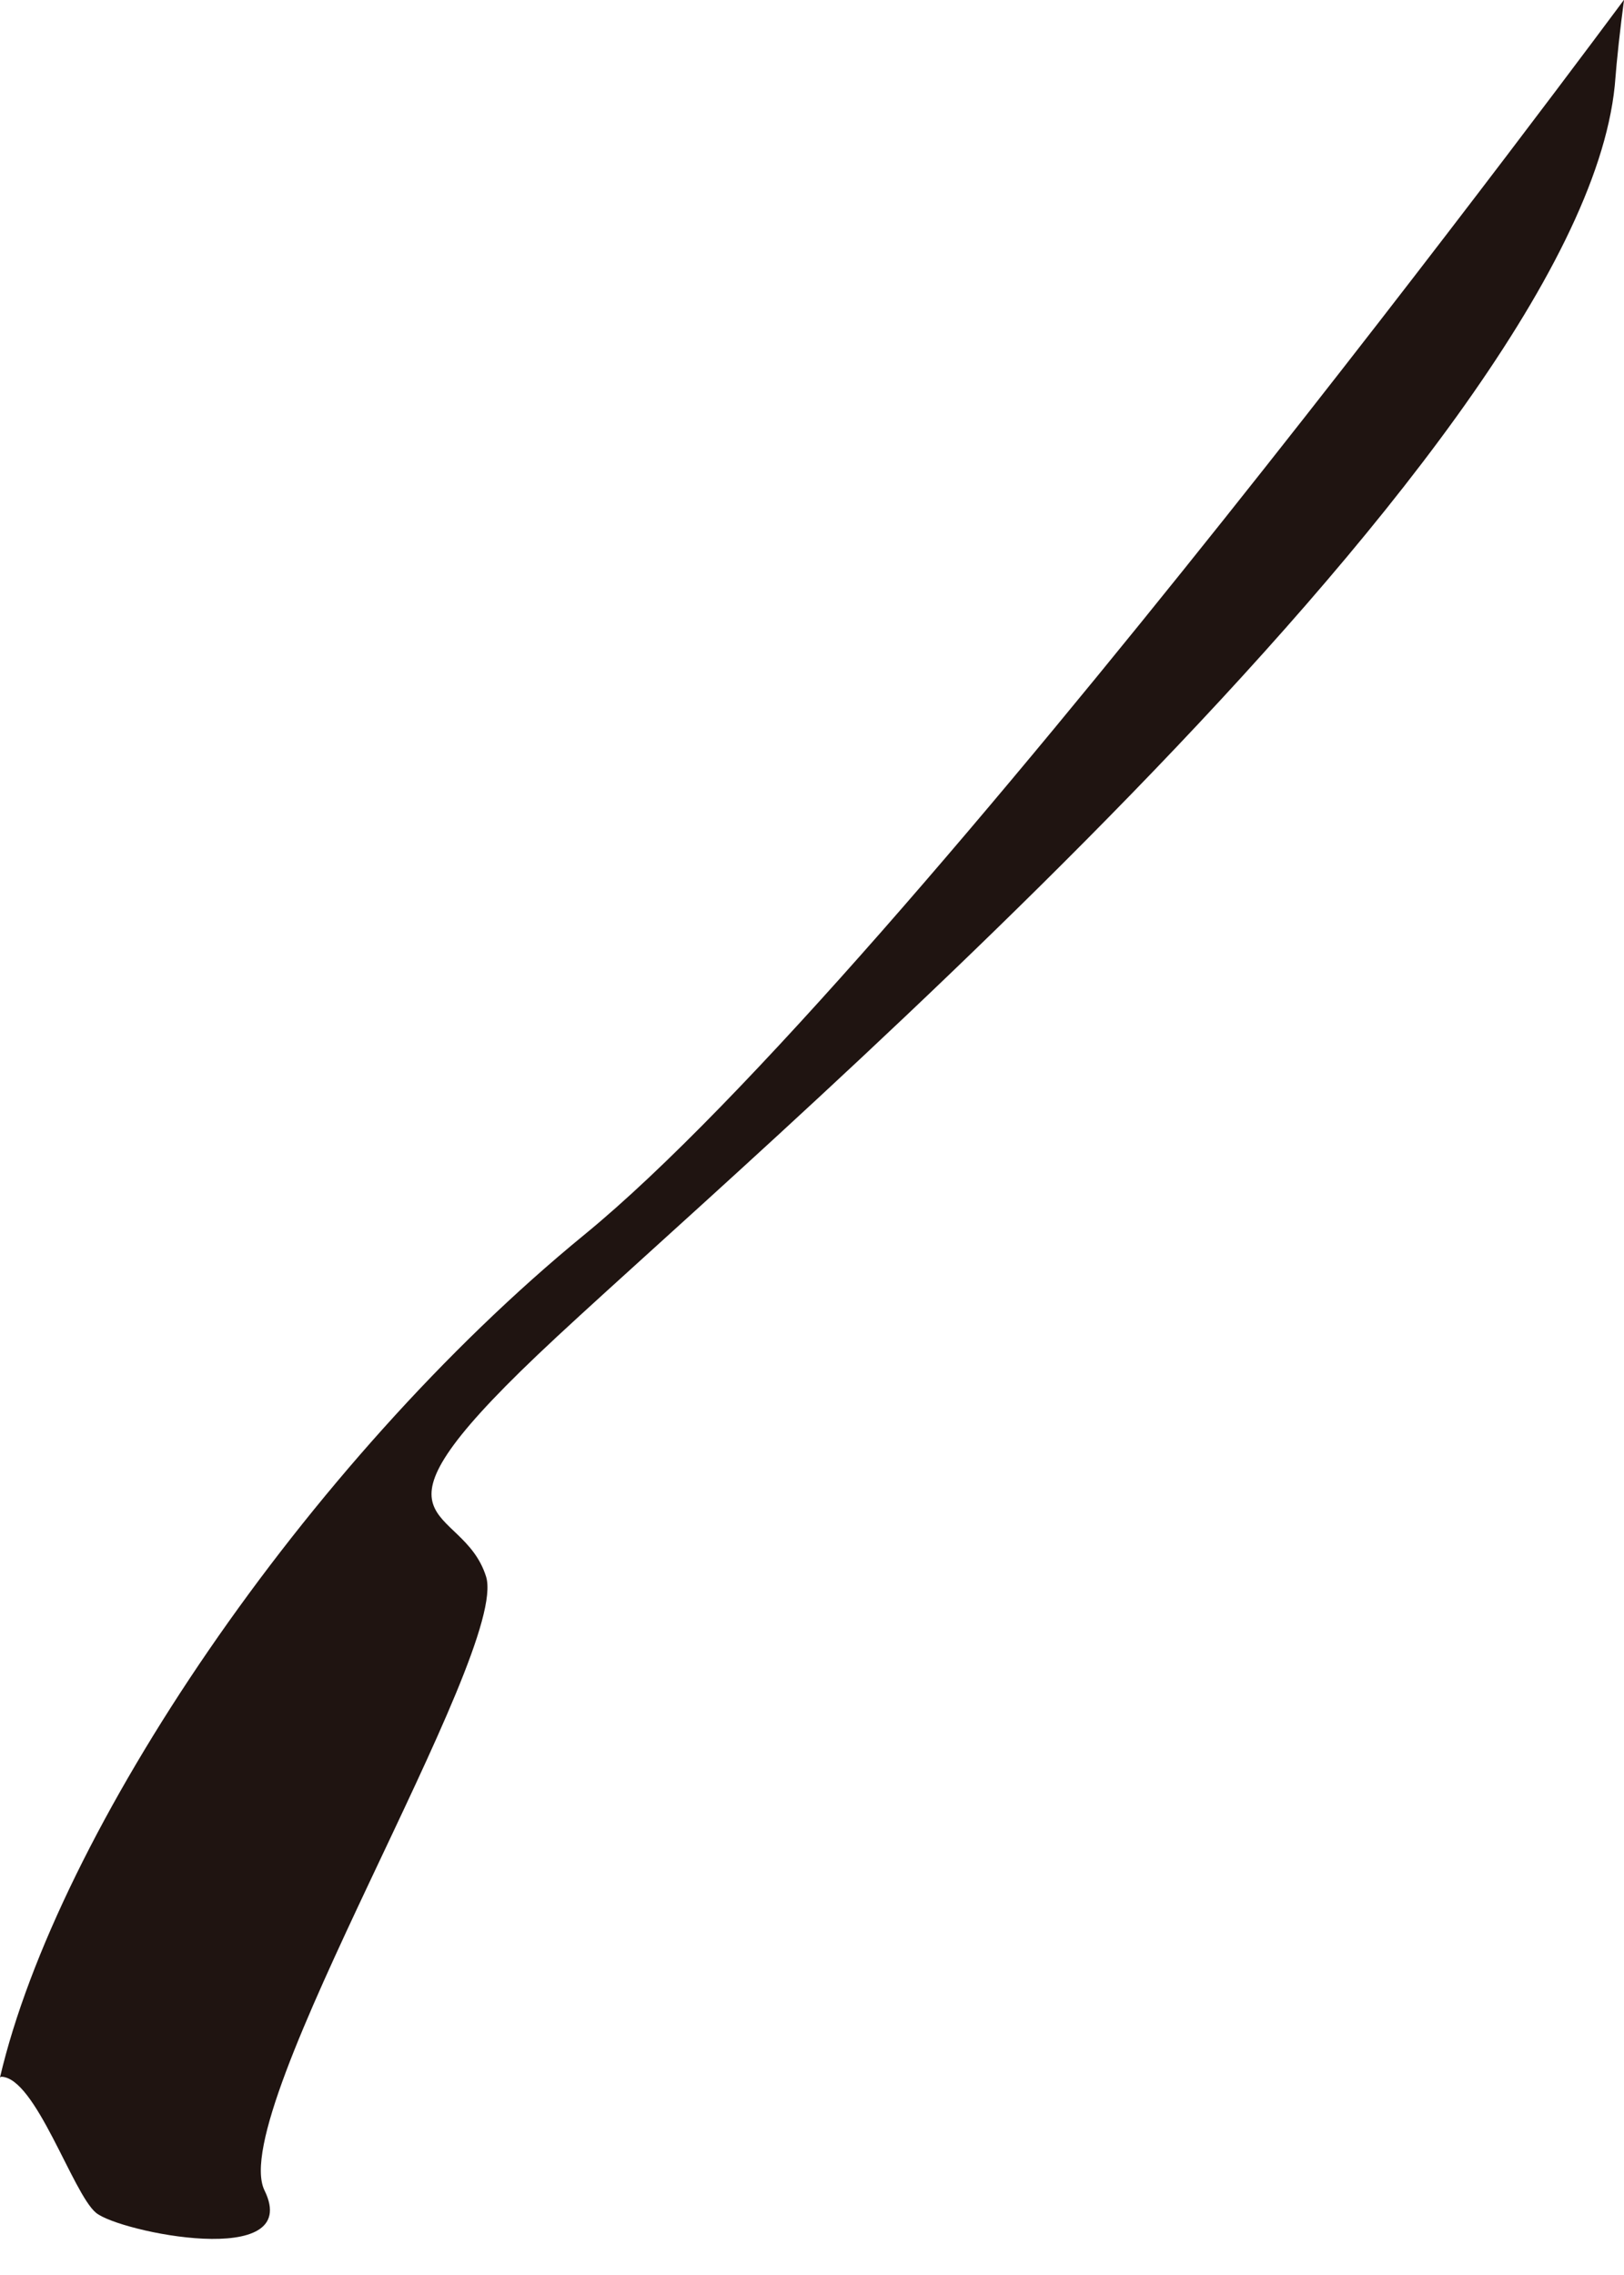 <svg width="10" height="14" viewBox="0 0 10 14" fill="none" xmlns="http://www.w3.org/2000/svg">
<path d="M3.601 7.596C5.57 5.984 9.999 3.07035e-05 9.999 3.07035e-05L10 0.001C9.977 0.173 9.957 0.348 9.943 0.528C9.711 2.822 4.453 7.248 3.309 8.339C2.163 9.429 2.846 9.235 2.993 9.702C3.139 10.169 1.387 12.992 1.629 13.48C1.869 13.969 0.733 13.736 0.591 13.617C0.448 13.499 0.219 12.784 0.008 12.78L0 12.784C0.352 11.279 1.875 9.008 3.601 7.596Z" fill="#1F1411"/>
</svg>
